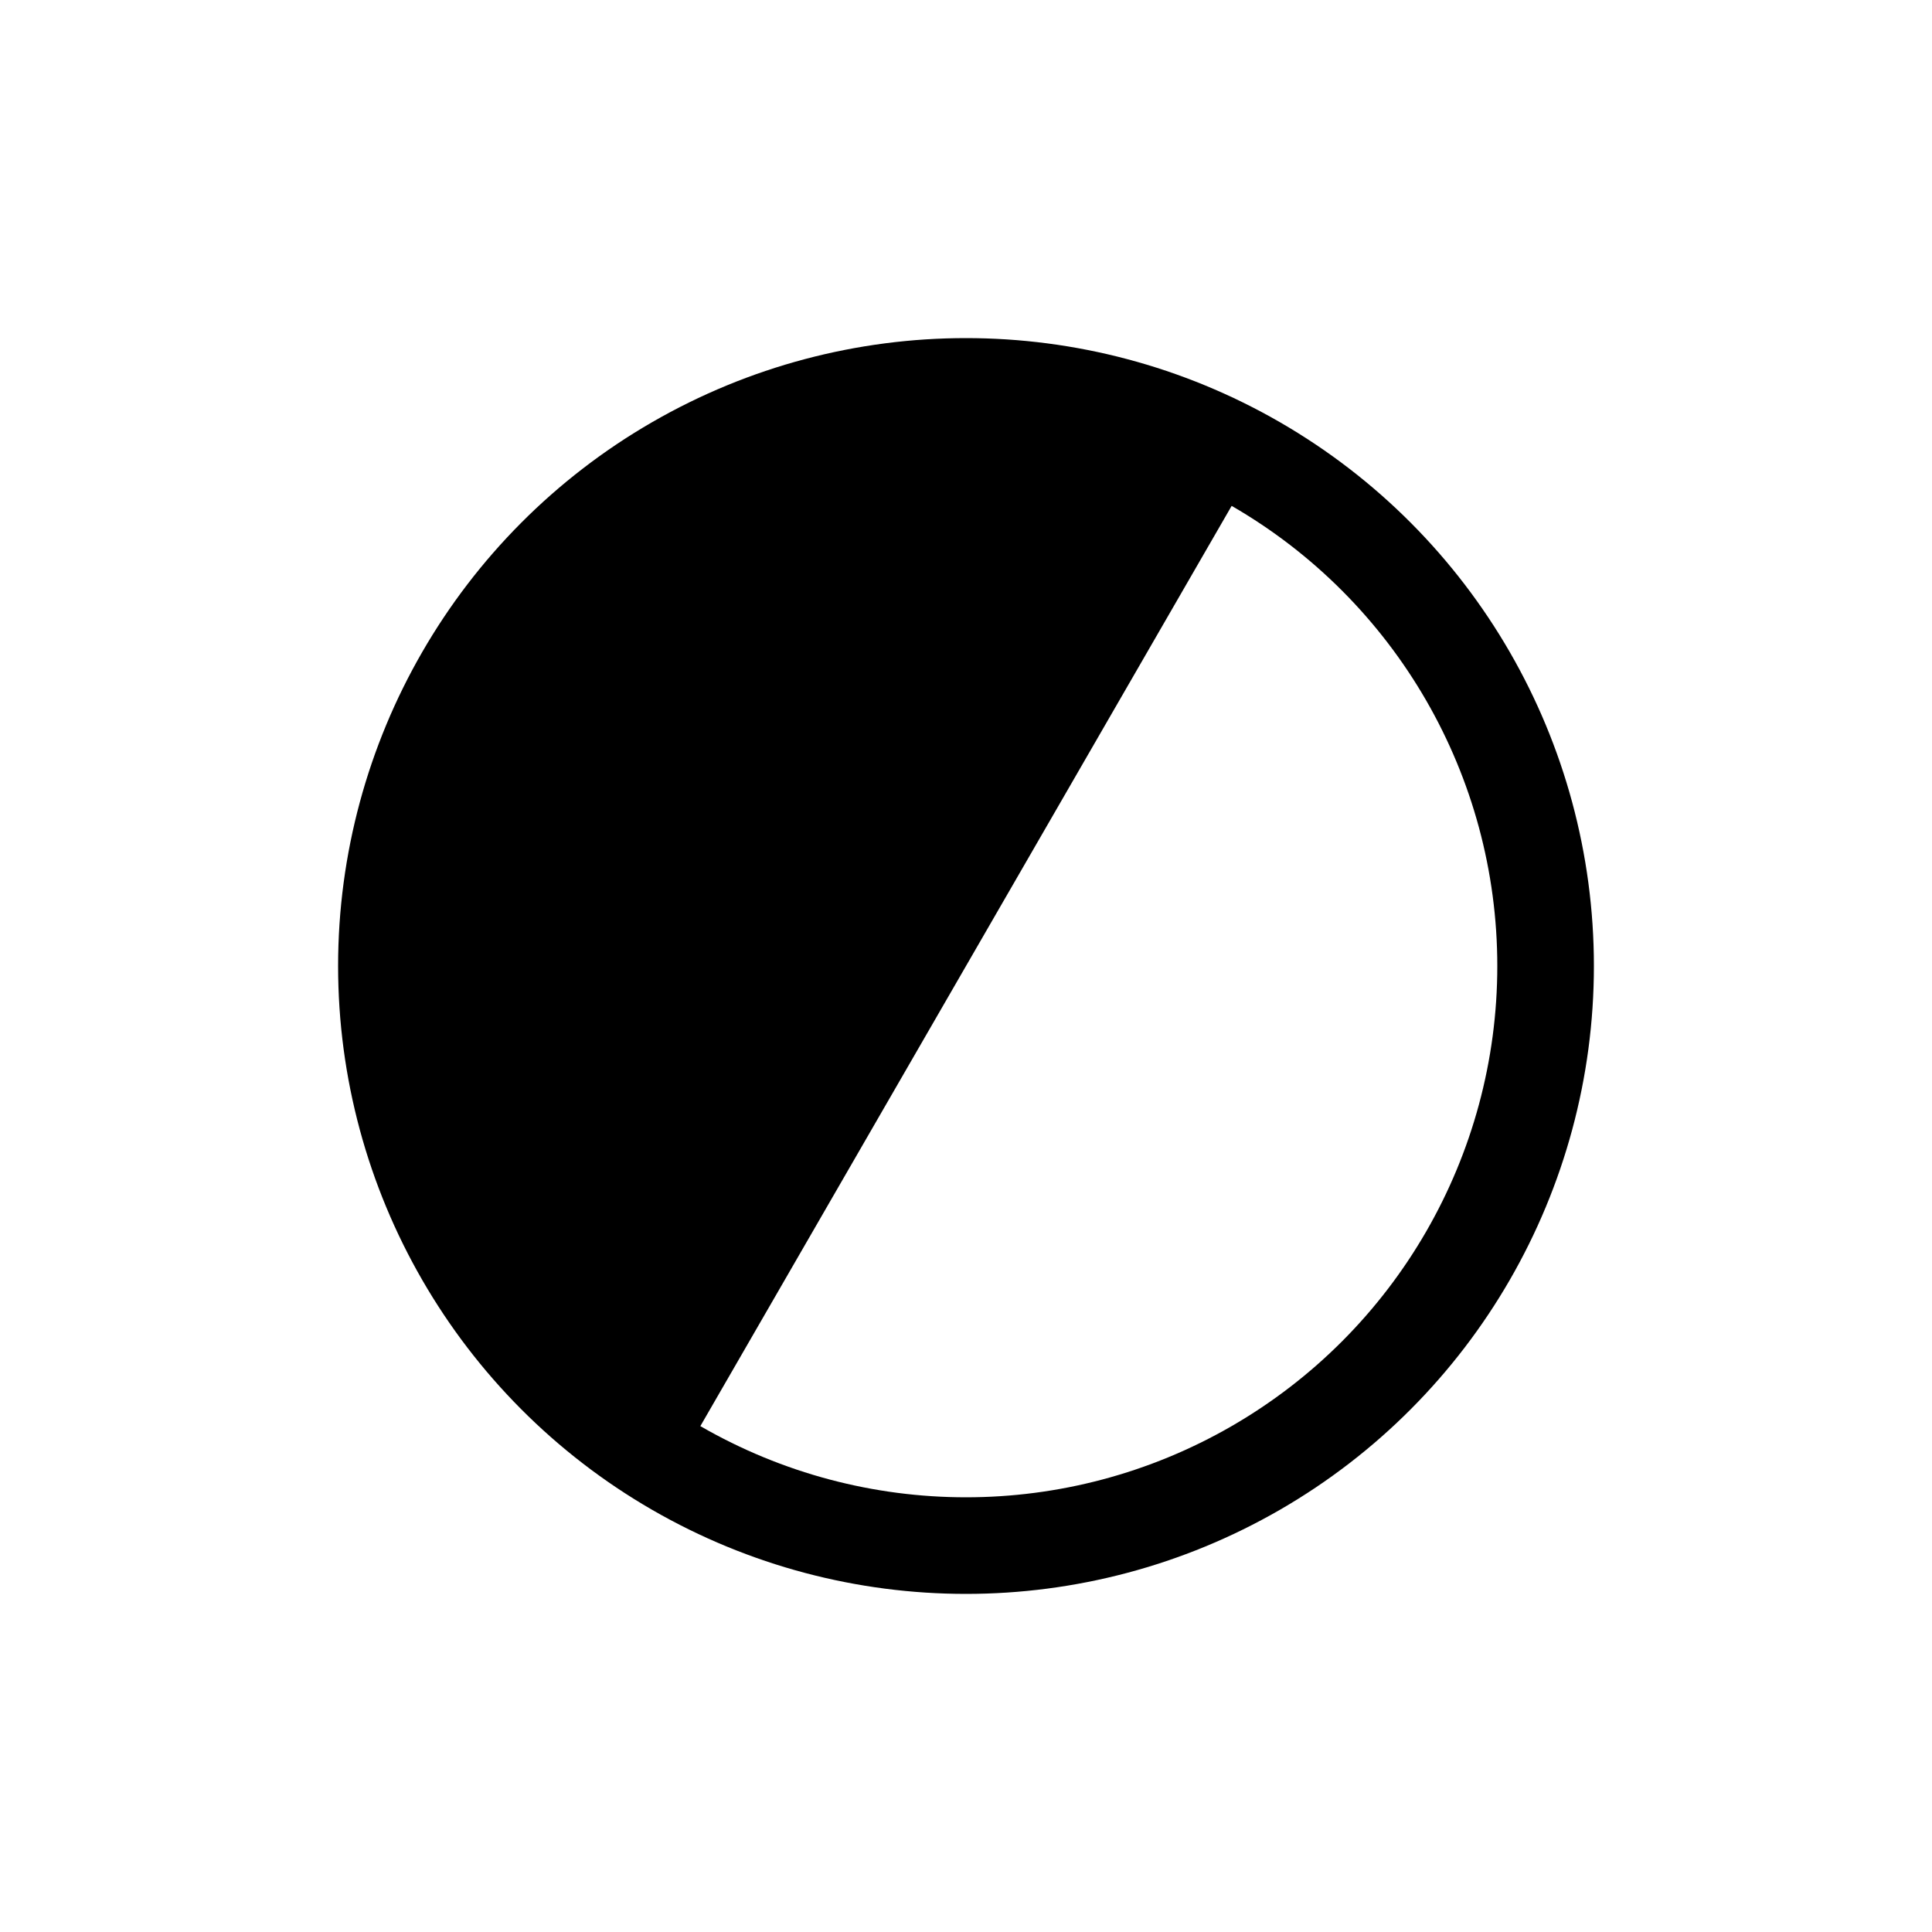 <svg width="40" height="40" xmlns="http://www.w3.org/2000/svg">
  <!-- Define a clip path for half of the circle -->
  <clipPath id="half-circle-clip">
    <rect x="0" y="0" width="40" height="20" />
  </clipPath>

  <!-- Draw a full circle and apply the clip path -->
  <g transform="rotate(300, 20, 20)">
    <circle cx="20" cy="20" r="12" fill="black" clip-path="url(#half-circle-clip)" />
  </g>

  <circle cx="20" cy="20" r="12" stroke="black" stroke-width="2" fill="none" />

</svg>
